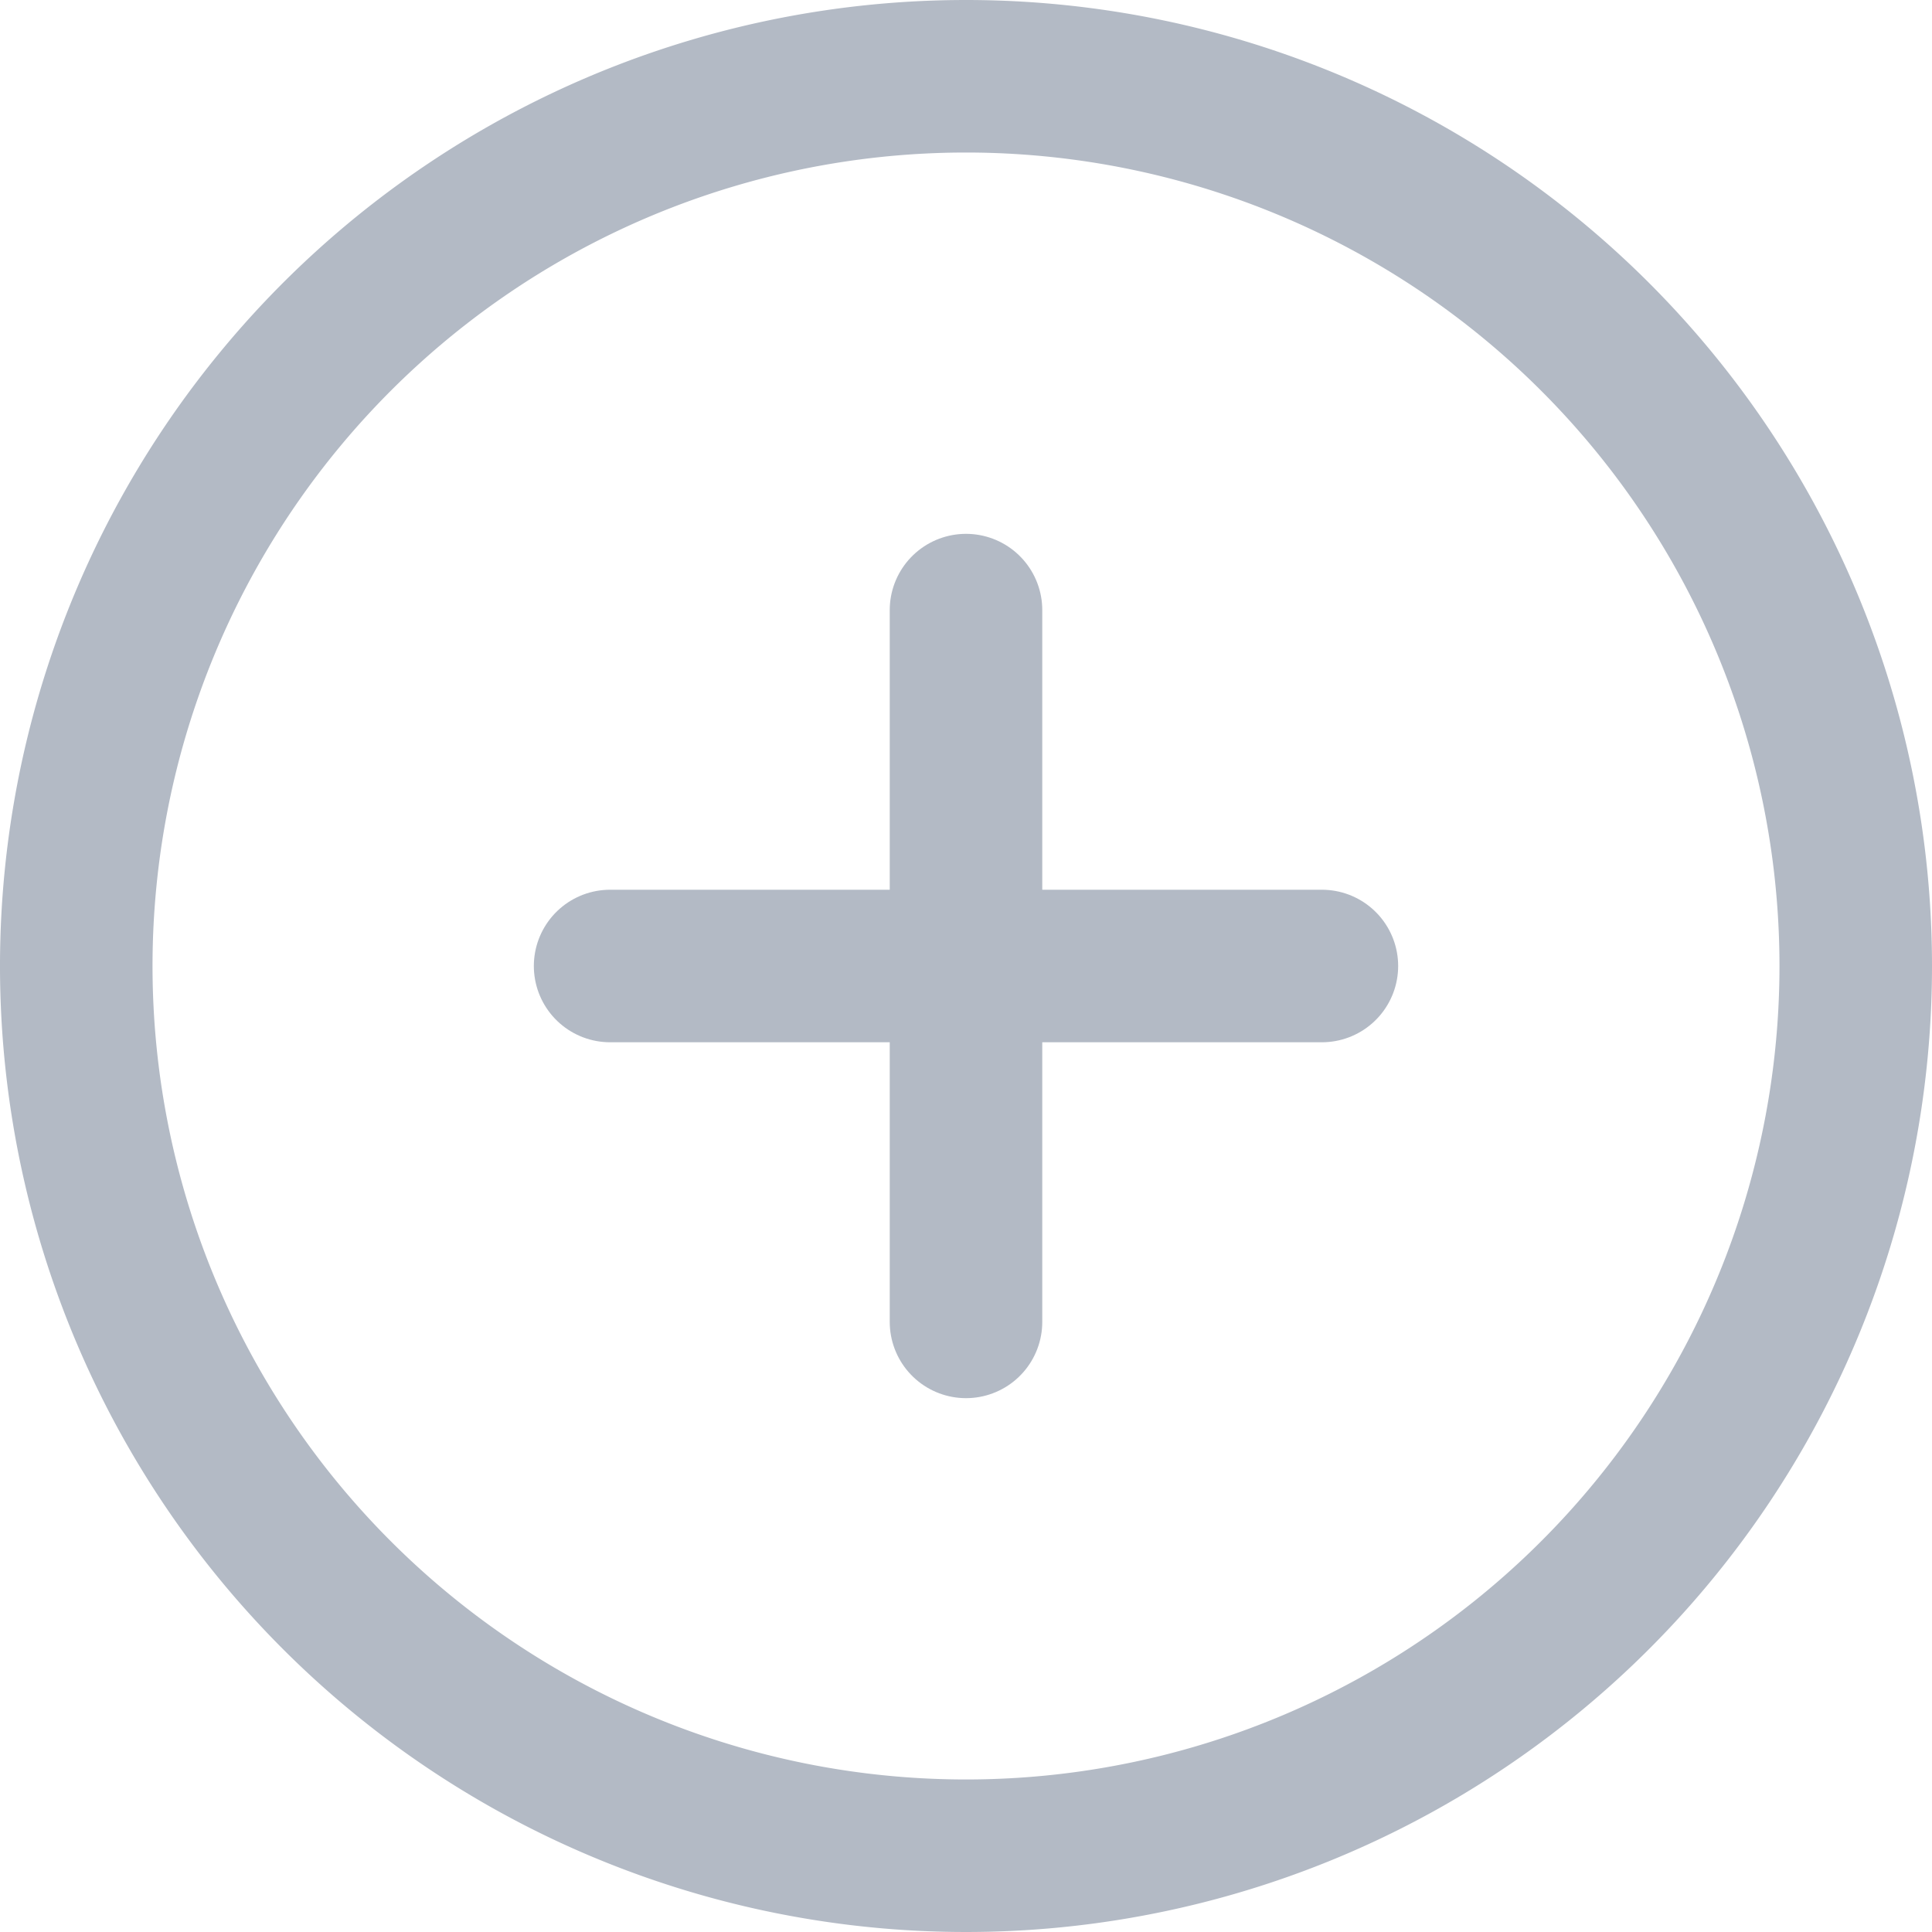 <svg xmlns="http://www.w3.org/2000/svg" width="15.2" height="15.2" viewBox="0 0 15.2 15.2"><defs><style>.a{fill:none;stroke:#b3bac5;stroke-linecap:round;stroke-linejoin:round;stroke-width:1.2px;}</style></defs><g transform="translate(-2.4 -2.4)"><path class="a" d="M17,10a7,7,0,1,1-7-7,7,7,0,0,1,7,7Z" transform="translate(0)"/><path class="a" d="M18,12v5.6" transform="translate(-8 -4.8)"/><path class="a" d="M12,18h5.6" transform="translate(-4.8 -8)"/></g></svg>